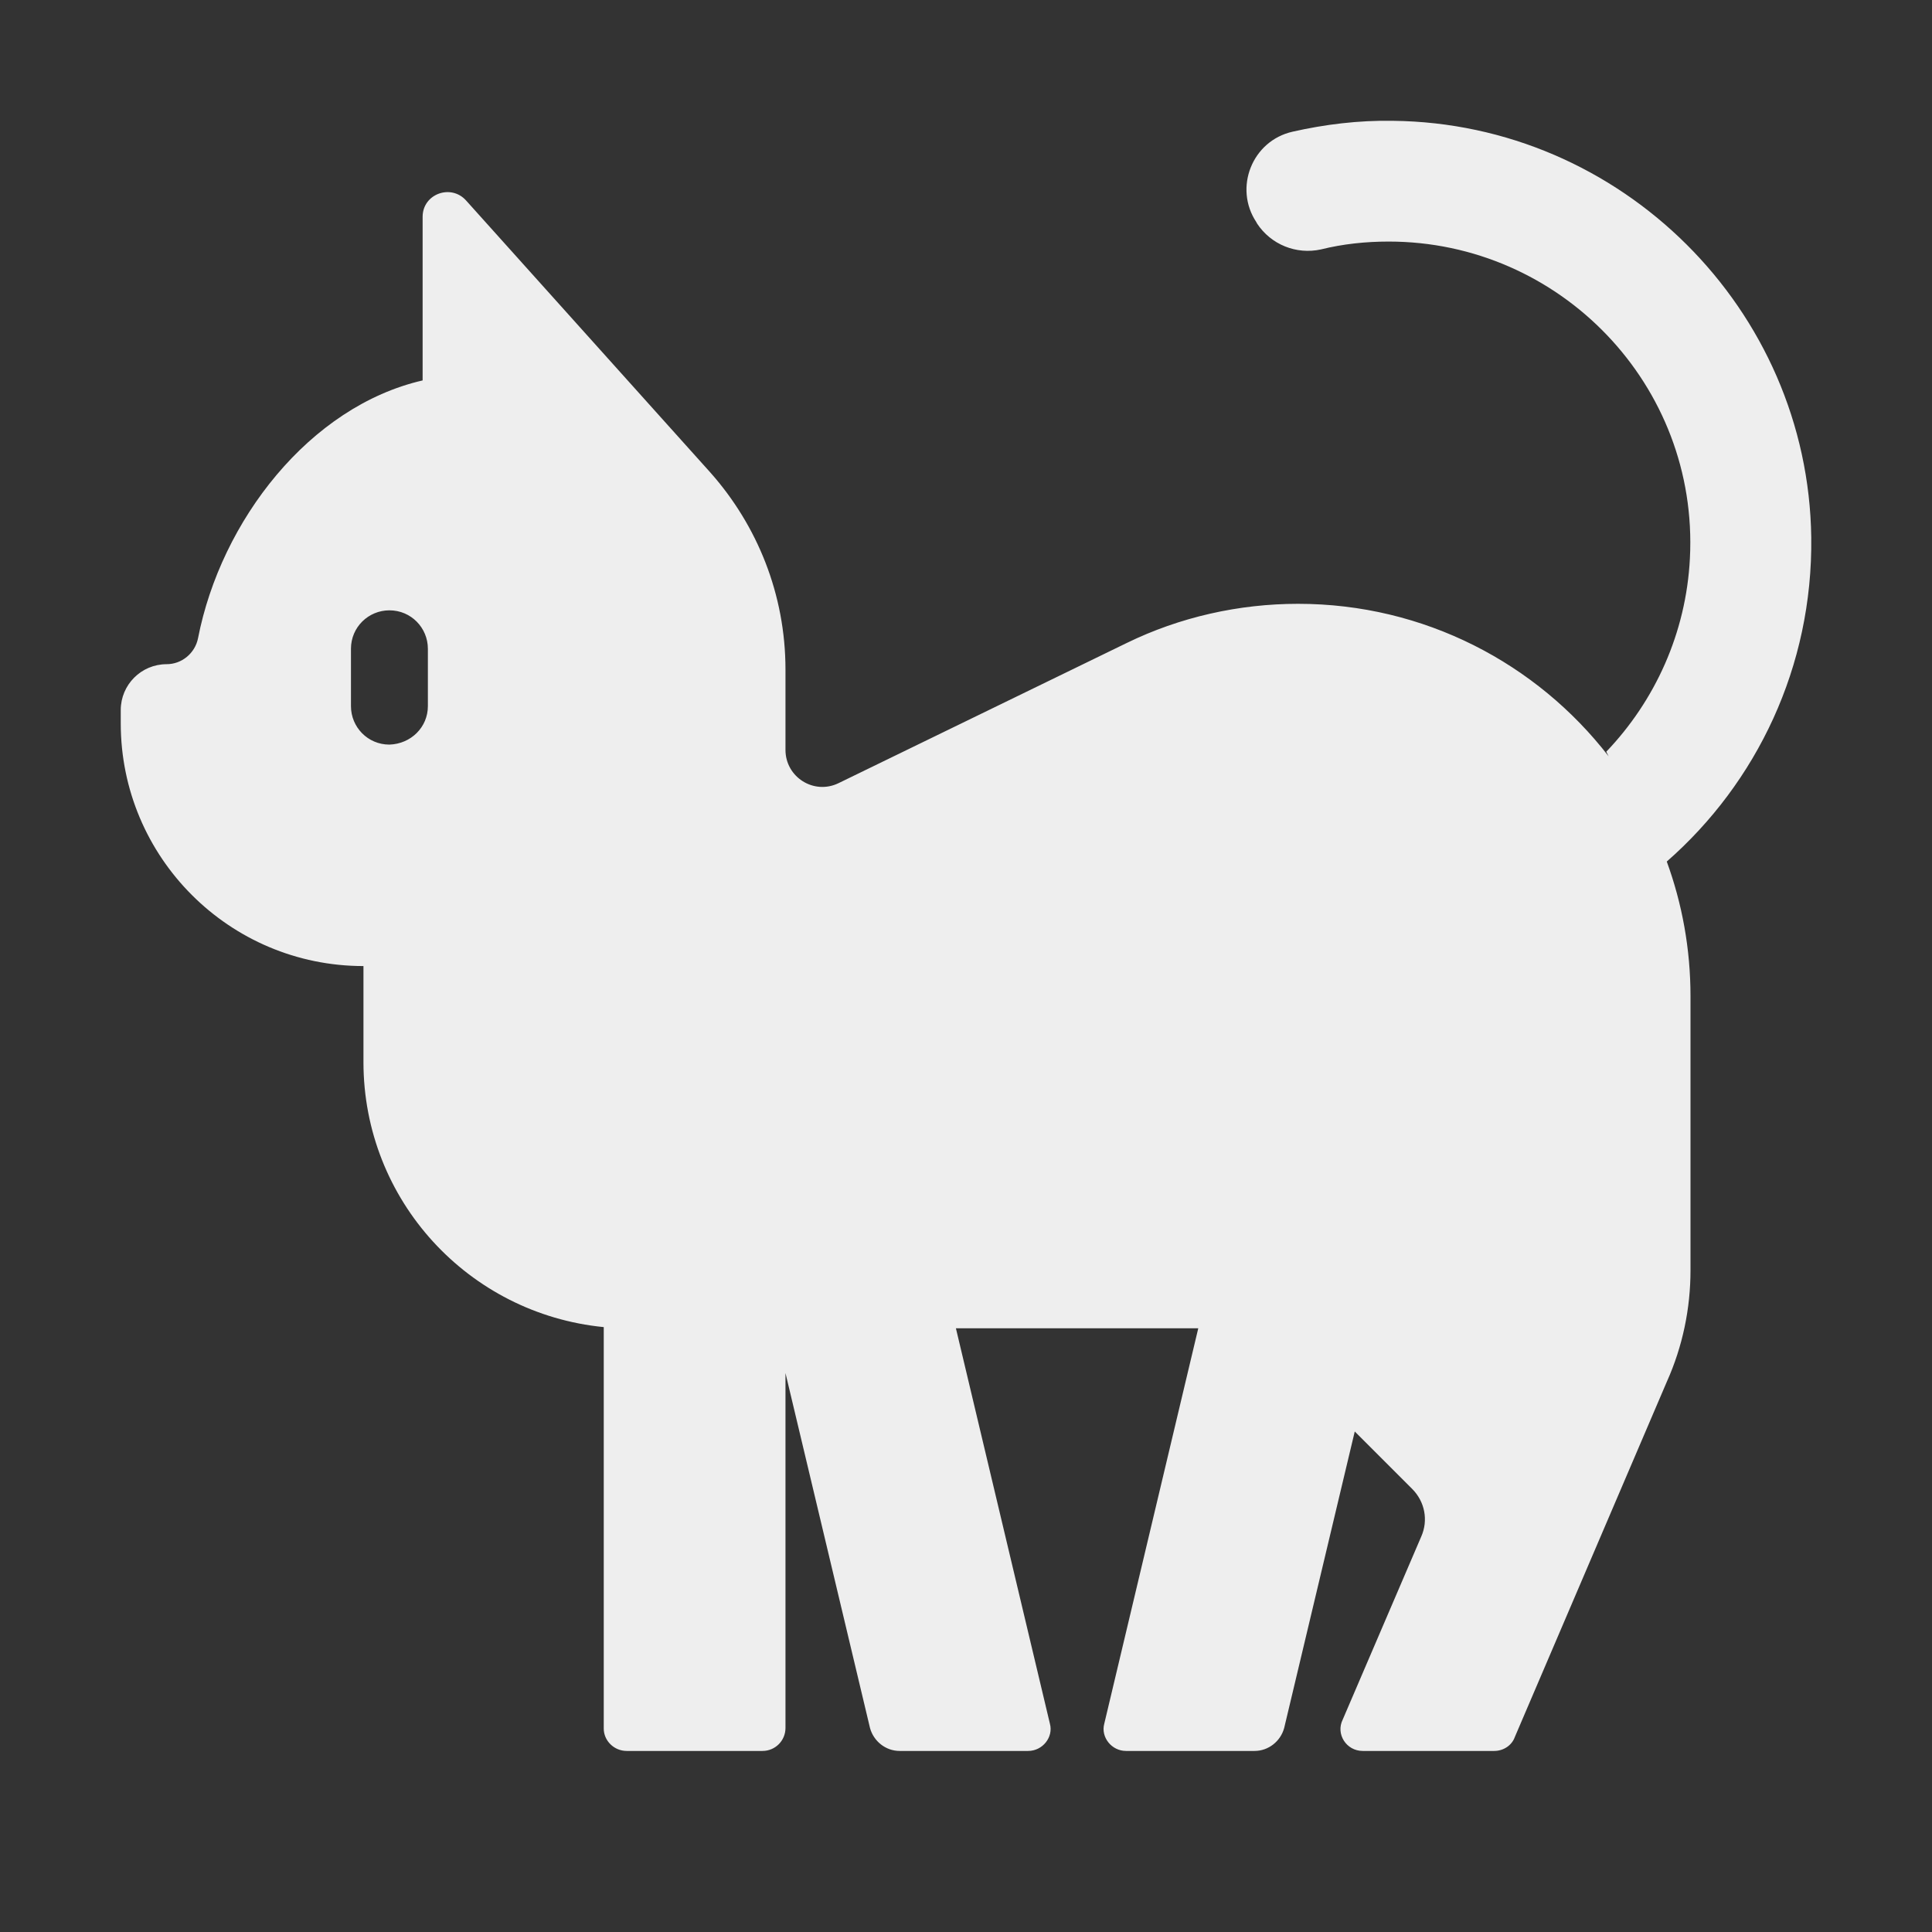 <svg width="32" height="32" viewBox="0 0 32 32" fill="none" xmlns="http://www.w3.org/2000/svg">
<rect x="0" y="0" width="32" height="32" fill="#333333" stroke="none"/>
<path d="M23.07 2.001C22.5 1.991 21.94 2.061 21.41 2.181C20.74 2.331 20.43 3.111 20.81 3.681C20.81 3.686 20.812 3.688 20.815 3.691C20.817 3.693 20.82 3.696 20.82 3.701C21.05 4.051 21.47 4.221 21.88 4.131C22.24 4.041 22.62 4.001 23 4.001C25.84 4.001 28.14 6.381 27.99 9.251C27.927 10.486 27.411 11.608 26.605 12.451L26.644 12.527C25.456 10.991 23.593 10.001 21.5 10.001C20.52 10.001 19.54 10.221 18.66 10.651L13.89 12.971C13.48 13.171 13.01 12.871 13.01 12.421V11.091C13.01 9.841 12.54 8.701 11.77 7.831L7.72 3.321C7.47 3.041 7 3.211 7 3.591V6.301C5.13 6.731 3.66 8.621 3.28 10.571C3.23 10.821 3.01 11.001 2.76 11.001C2.34 11.001 2 11.341 2 11.761V11.981C2 14.201 3.8 16.001 6.02 16.001V17.591C6.02 19.881 7.76 21.761 10 21.981V28.631C10 28.831 10.17 29.001 10.38 29.001H12.63C12.84 29.001 13.01 28.831 13.01 28.621V22.742L14.41 28.621C14.47 28.841 14.67 29.001 14.9 29.001H17.03C17.27 29.001 17.45 28.771 17.39 28.551L15.833 22.001H19.847L18.29 28.551C18.23 28.771 18.41 29.001 18.65 29.001H20.78C21.01 29.001 21.21 28.841 21.27 28.621L22.439 23.71L23.39 24.661C23.6 24.871 23.66 25.181 23.54 25.451L22.24 28.481C22.12 28.721 22.3 29.001 22.57 29.001H24.75C24.9 29.001 25.04 28.911 25.09 28.771L27.61 22.881C27.87 22.301 28 21.671 28 21.041V16.501C28 15.717 27.861 14.966 27.607 14.27C29.096 12.966 30.027 11.041 30 8.901C29.95 5.121 26.85 2.041 23.07 2.001ZM5.813 10.746C5.813 10.387 6.103 10.109 6.45 10.109C6.809 10.109 7.087 10.399 7.087 10.746V11.696C7.087 12.043 6.809 12.321 6.45 12.333C6.091 12.333 5.813 12.043 5.813 11.696V10.746Z" fill="#eee"/>
</svg>
